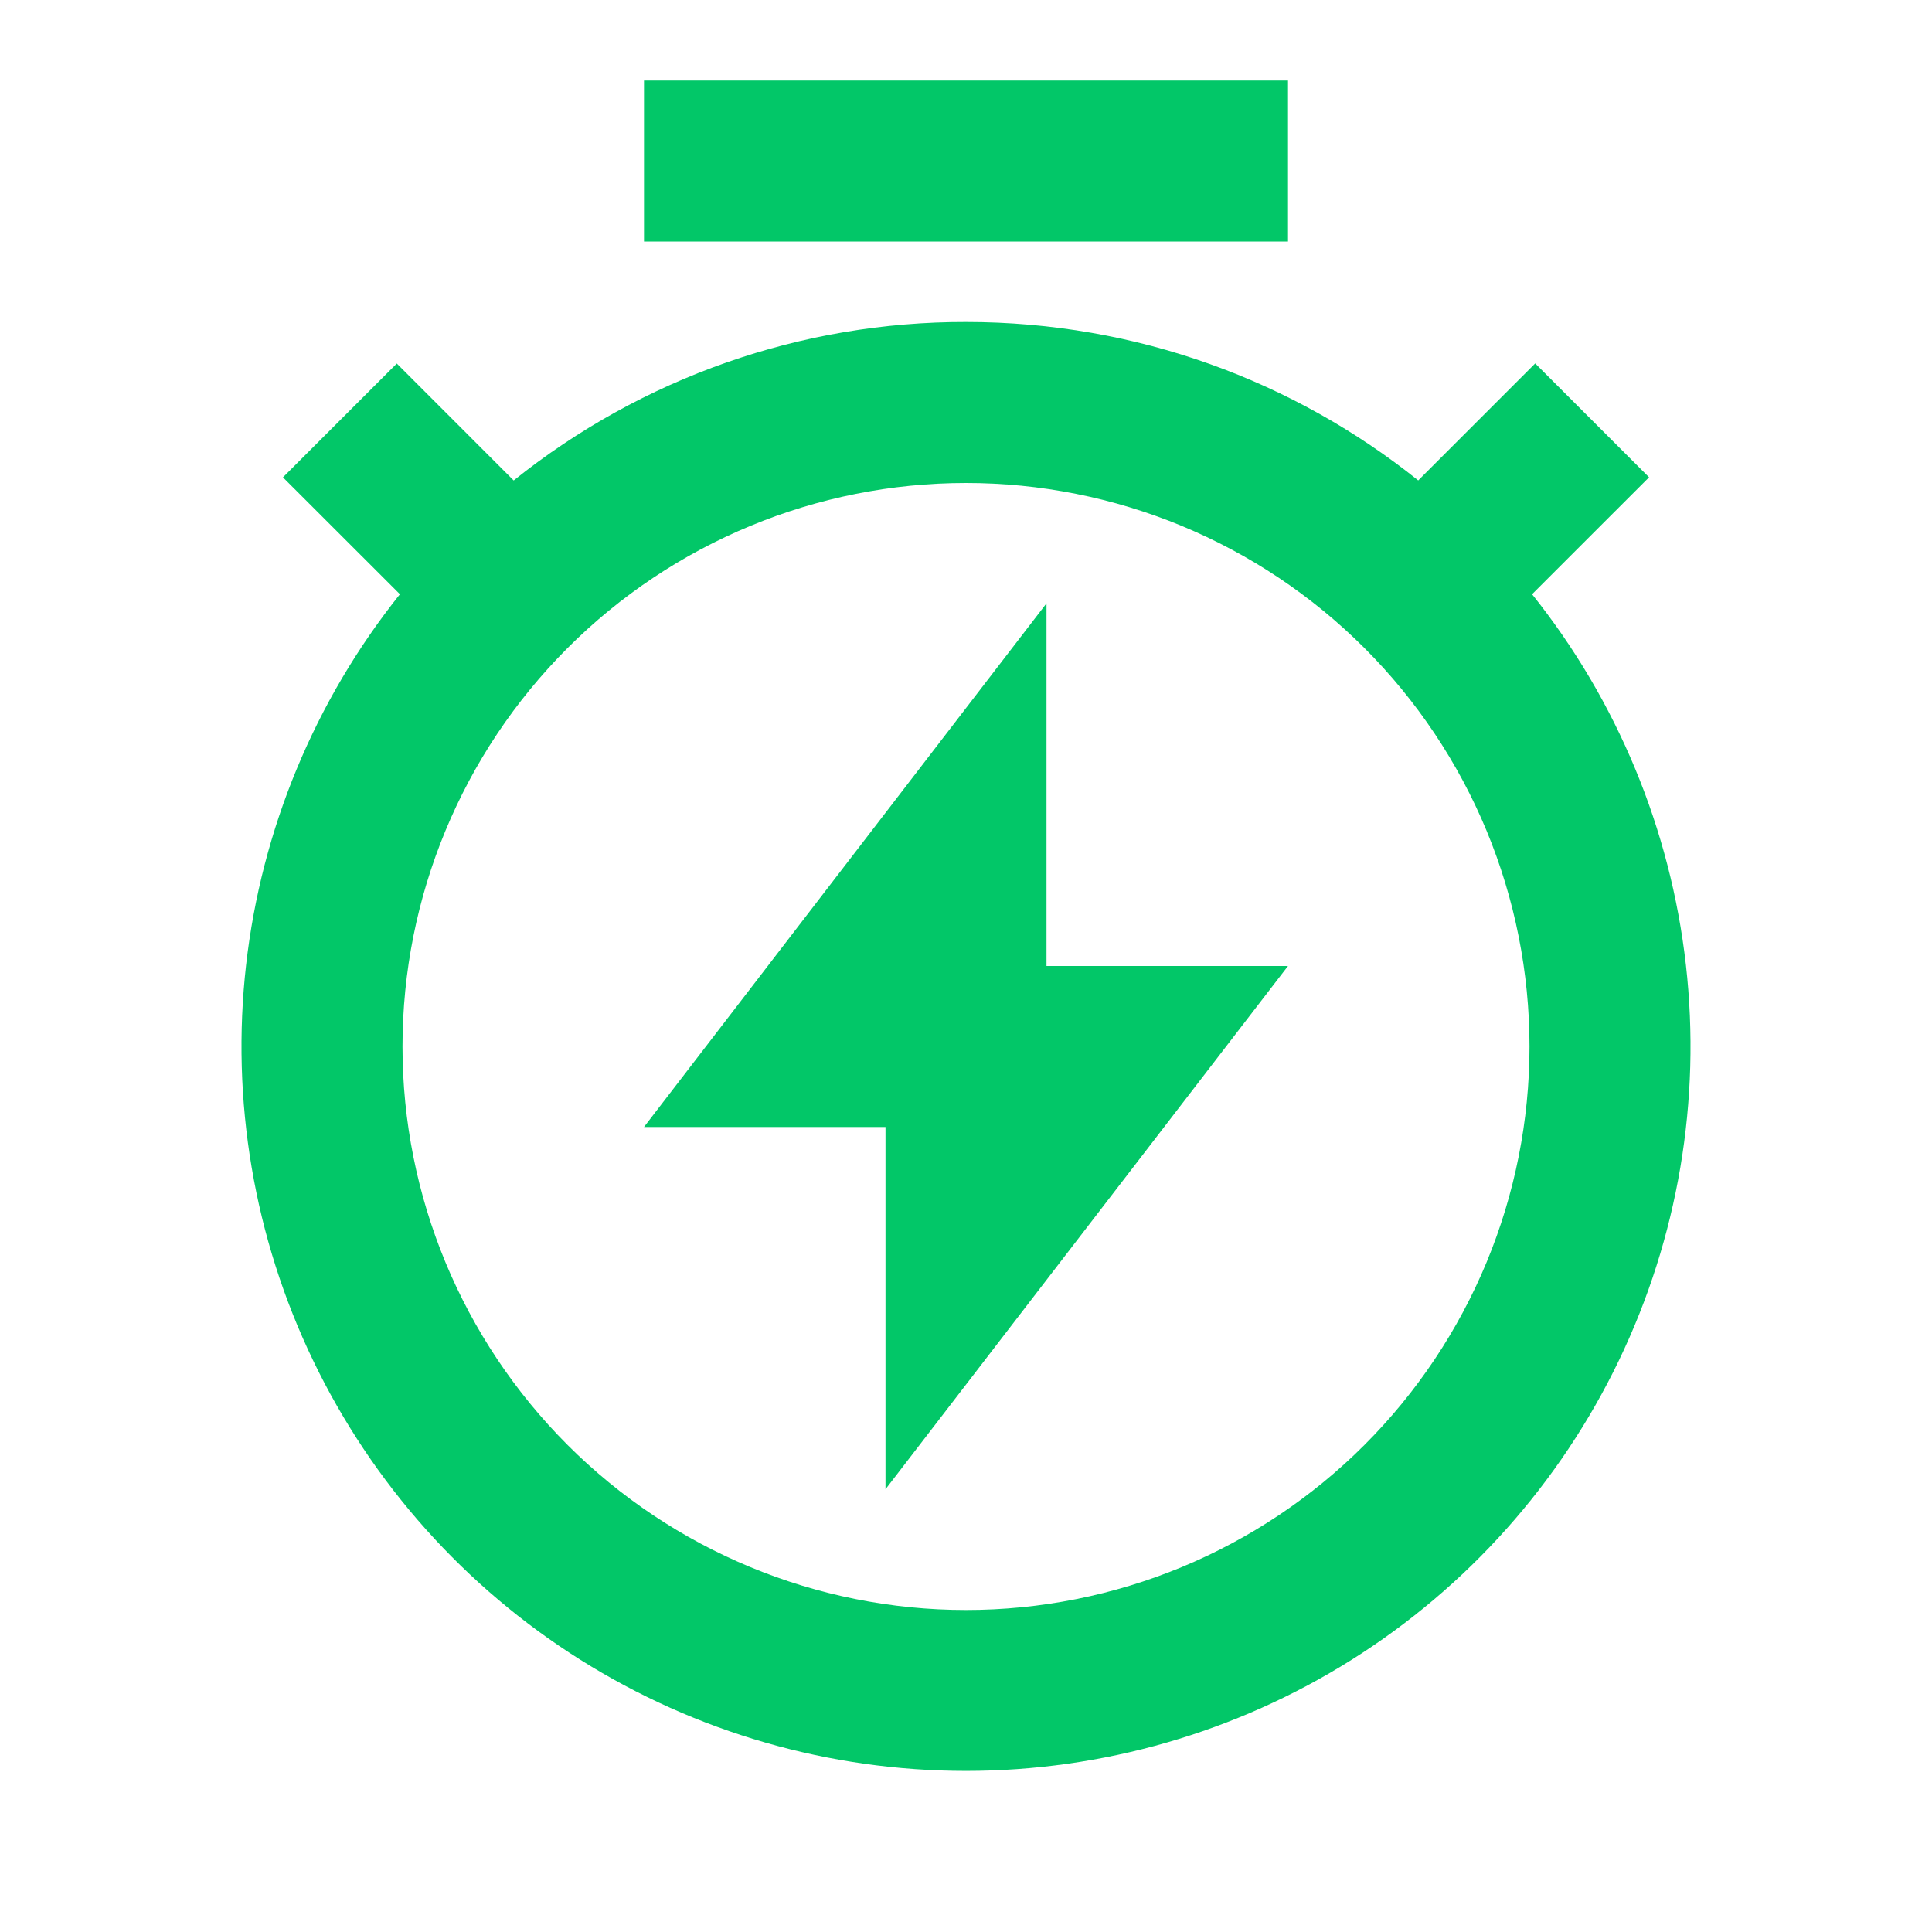 <svg width="42" height="42" viewBox="0 0 42 42" fill="none" xmlns="http://www.w3.org/2000/svg">
<path d="M11.168 10.444C13.958 8.209 17.426 6.994 21 7C24.719 7 28.137 8.288 30.831 10.444L33.374 7.901L35.849 10.376L33.306 12.918C35.157 15.236 36.316 18.029 36.65 20.976C36.984 23.922 36.479 26.904 35.193 29.576C33.907 32.249 31.893 34.504 29.382 36.083C26.871 37.661 23.966 38.498 21 38.498C18.034 38.498 15.129 37.661 12.618 36.083C10.107 34.504 8.093 32.249 6.807 29.576C5.521 26.904 5.016 23.922 5.35 20.976C5.684 18.029 6.843 15.236 8.694 12.918L6.151 10.377L8.626 7.903L11.168 10.446V10.444ZM21 35C22.609 35 24.202 34.683 25.688 34.068C27.174 33.452 28.524 32.55 29.662 31.412C30.8 30.274 31.702 28.924 32.318 27.438C32.933 25.952 33.25 24.359 33.25 22.75C33.25 21.141 32.933 19.548 32.318 18.062C31.702 16.576 30.8 15.226 29.662 14.088C28.524 12.95 27.174 12.048 25.688 11.432C24.202 10.817 22.609 10.5 21 10.5C17.751 10.5 14.635 11.791 12.338 14.088C10.041 16.385 8.75 19.501 8.75 22.75C8.75 25.999 10.041 29.115 12.338 31.412C14.635 33.709 17.751 35 21 35ZM22.75 21H28L19.25 32.375V24.5H14L22.75 13.116V21ZM14 1.75H28V5.25H14V1.75Z" fill="#02C768"/>
</svg>
